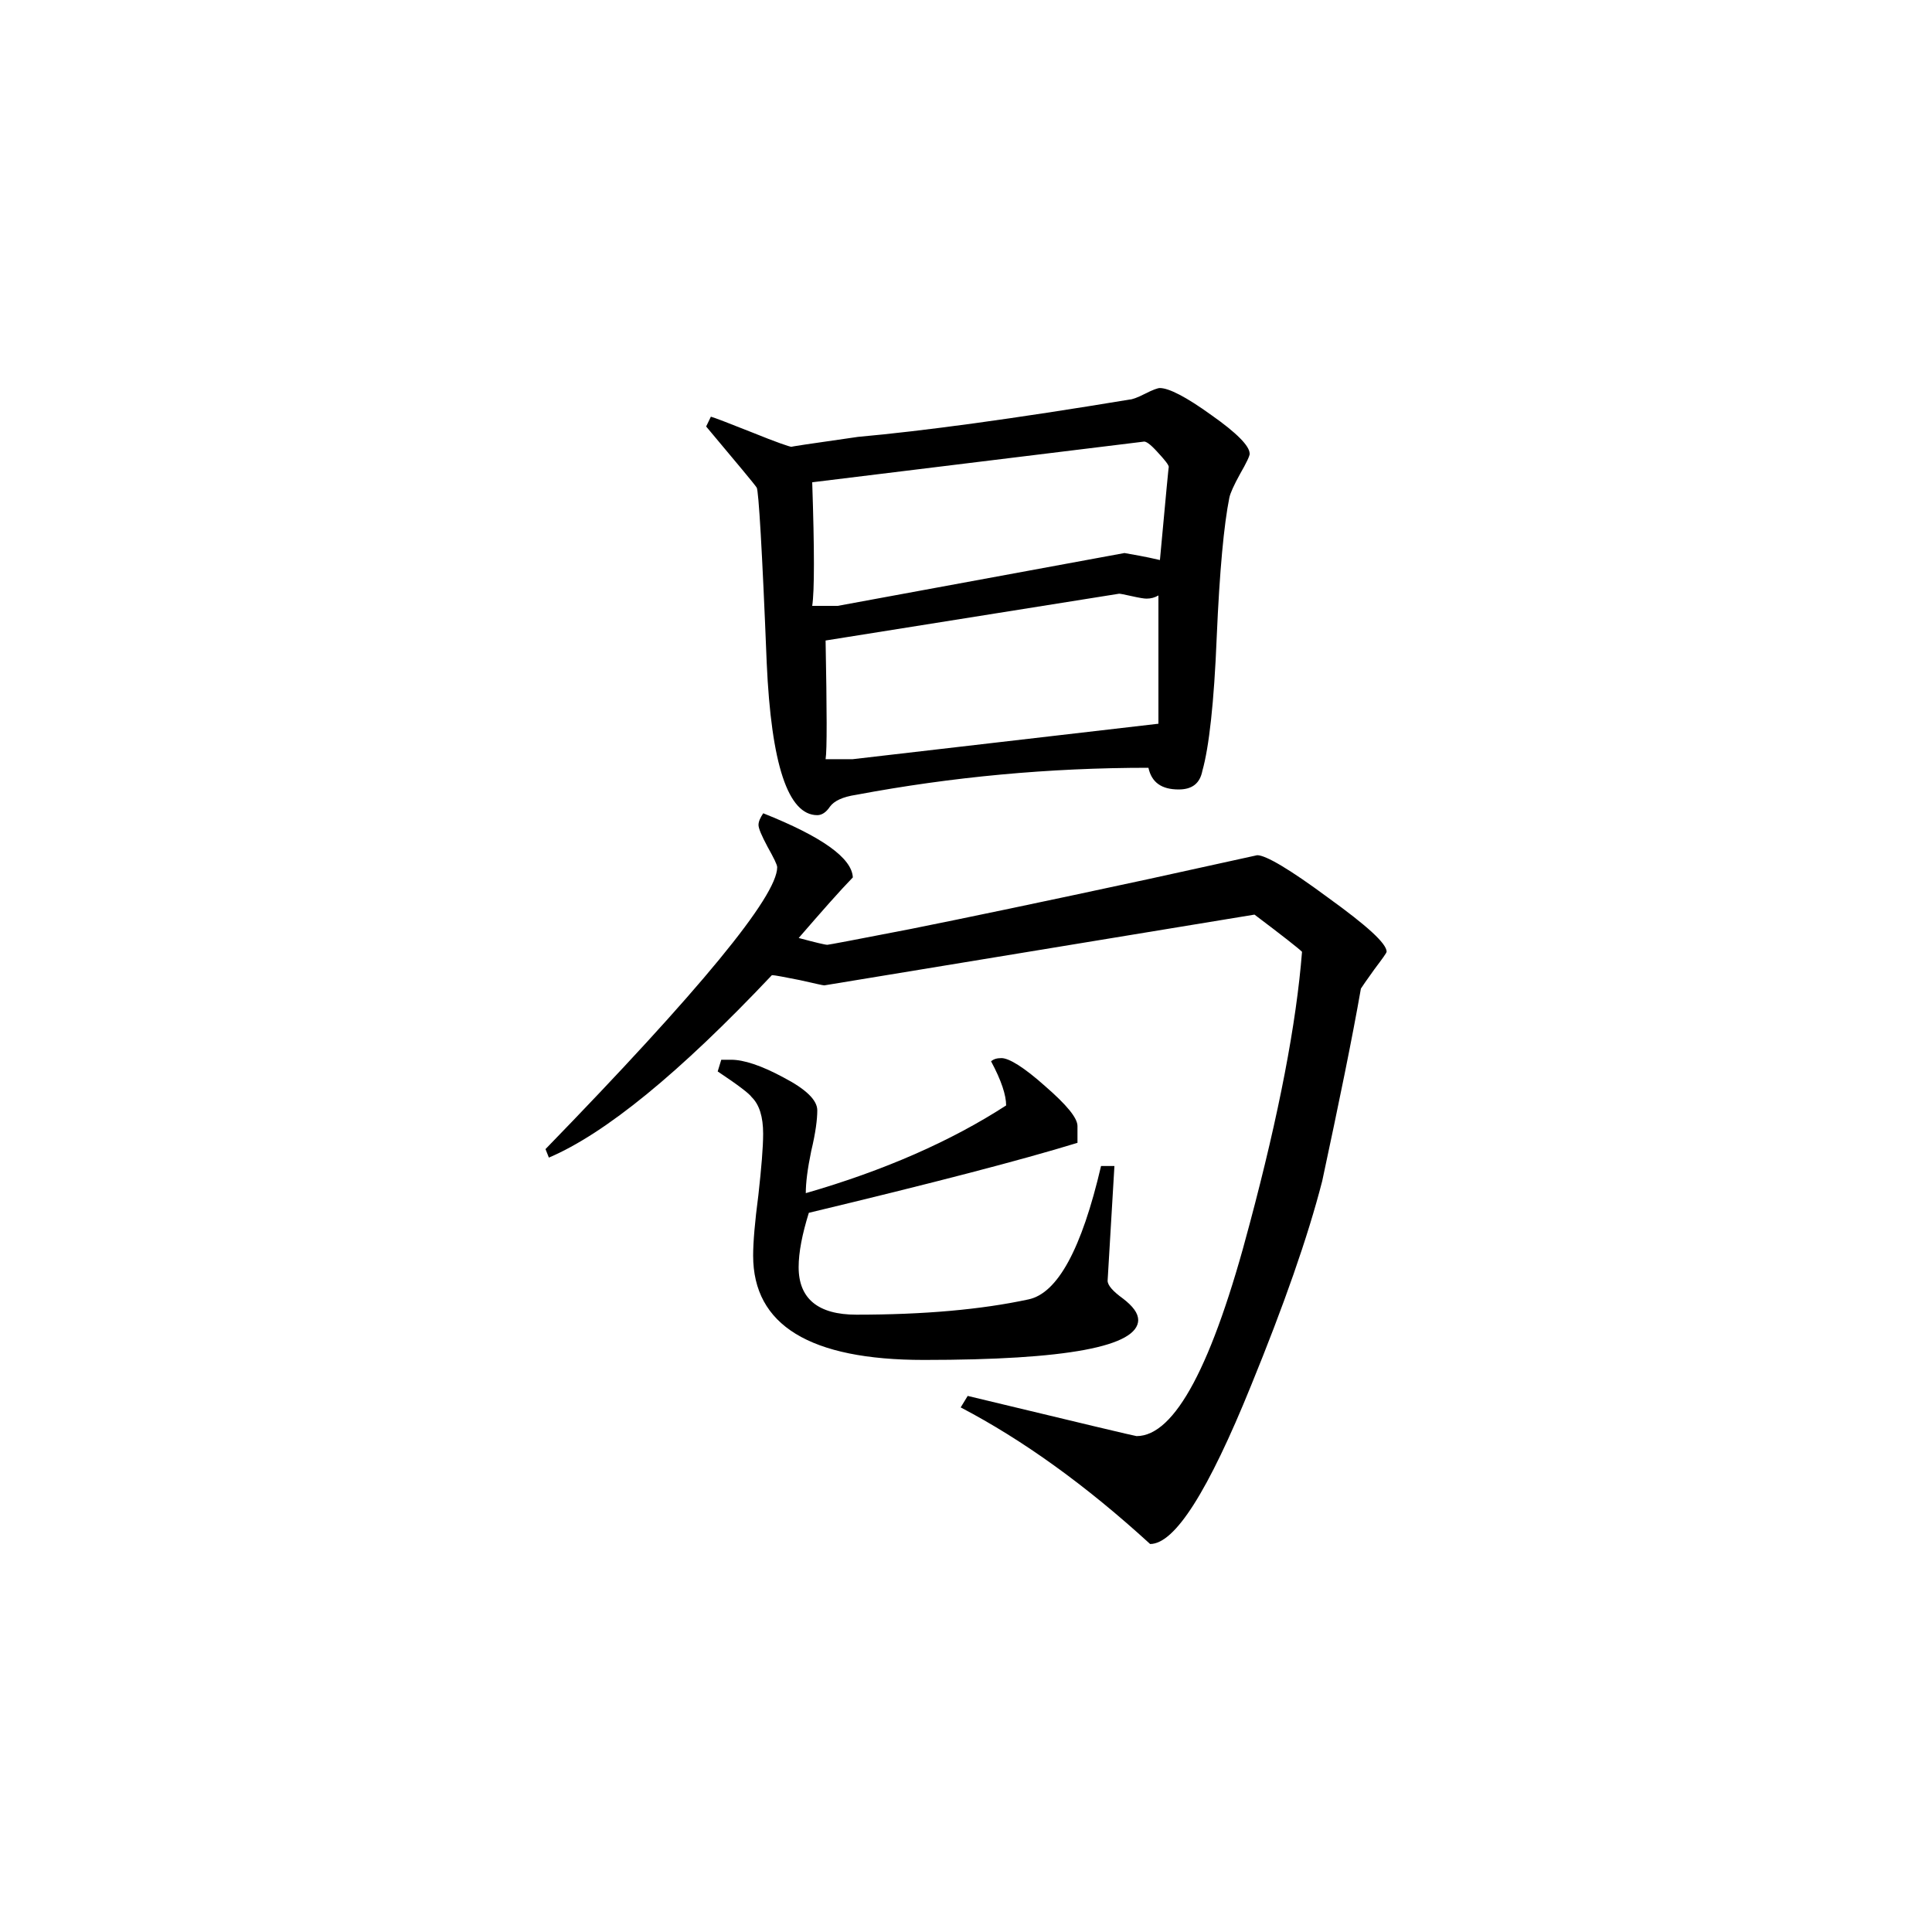 <svg height="40" viewBox="0 0 40 40" width="40" xmlns="http://www.w3.org/2000/svg">
    <path
        d="m25.875 9.387c0 .051-.066.191-.199.422-.129.234-.203.398-.223.492-.113.559-.203 1.516-.262 2.887-.055 1.363-.16 2.285-.297 2.77-.051.262-.211.387-.492.387-.352 0-.559-.145-.625-.449-2.059 0-4.07.188-6.047.559-.289.043-.461.129-.547.246-.078.117-.168.176-.262.176-.605 0-.953-1.051-1.047-3.152-.094-2.352-.168-3.566-.207-3.629-.047-.074-.402-.496-1.047-1.266l.098-.203c.074.02.359.129.859.328.5.203.777.297.816.297-.066 0 .387-.066 1.371-.207 1.348-.121 3.223-.375 5.625-.773.043 0 .152-.035.312-.117.168-.086.27-.121.312-.121.188 0 .547.184 1.066.559.523.367.793.641.793.797zm2.832 10.32c0 .023-.086.141-.25.359-.164.227-.254.359-.281.402-.18 1.031-.453 2.359-.801 3.984-.301 1.172-.797 2.578-1.473 4.234-.887 2.188-1.578 3.281-2.09 3.281-1.328-1.215-2.637-2.156-3.922-2.828l.145-.238c2.305.555 3.469.832 3.496.832.793 0 1.574-1.469 2.344-4.402.605-2.266.965-4.141 1.082-5.625-.07-.07-.398-.328-.984-.77l-8.906 1.465c-.031 0-.195-.039-.508-.109-.32-.062-.508-.102-.578-.102-1.914 2.027-3.453 3.281-4.617 3.777l-.07-.176c3.195-3.289 4.797-5.234 4.797-5.836 0-.051-.07-.191-.199-.422-.125-.234-.188-.383-.188-.453 0-.07.035-.148.098-.242 1.215.484 1.836.926 1.855 1.328-.266.273-.637.695-1.121 1.254.352.094.547.141.594.141.023 0 .602-.109 1.727-.328 1.113-.223 2.758-.566 4.914-1.031 1.5-.328 2.258-.496 2.258-.496.18 0 .676.293 1.473.883.801.578 1.207.945 1.207 1.117zm-5.141 7.617c0 .555-1.484.832-4.438.832-2.359 0-3.535-.719-3.535-2.16 0-.277.035-.699.109-1.258.062-.562.098-.984.098-1.266 0-.348-.078-.602-.238-.758-.051-.074-.281-.25-.703-.531l.074-.242h.207c.254 0 .621.117 1.082.367.465.242.699.469.699.68 0 .188-.035.465-.125.84-.078.375-.113.66-.113.875 1.625-.469 3.008-1.078 4.148-1.816 0-.211-.098-.516-.312-.914.055-.047.121-.066.215-.066.156 0 .465.188.906.582.441.383.668.656.668.824v.348c-1.168.359-3.023.84-5.562 1.449-.137.441-.211.816-.211 1.125 0 .652.402.984 1.195.984 1.398 0 2.582-.105 3.562-.316.602-.125 1.102-1.039 1.504-2.762h.277l-.141 2.375c0 .094.109.219.32.371.203.156.312.301.312.438zm.633-17.652c0-.047-.086-.152-.234-.312-.152-.168-.246-.234-.297-.215l-6.852.84c.047 1.402.047 2.25 0 2.559h.527l5.938-1.094c.168.031.418.07.734.145.125-1.348.184-1.996.184-1.922zm-.215 5.312v-2.656c-.074.043-.152.066-.246.066-.051 0-.148-.016-.305-.051-.152-.035-.242-.051-.262-.051l-6.078.969c.027 1.445.031 2.27 0 2.457h.562zm0 0" />
</svg>